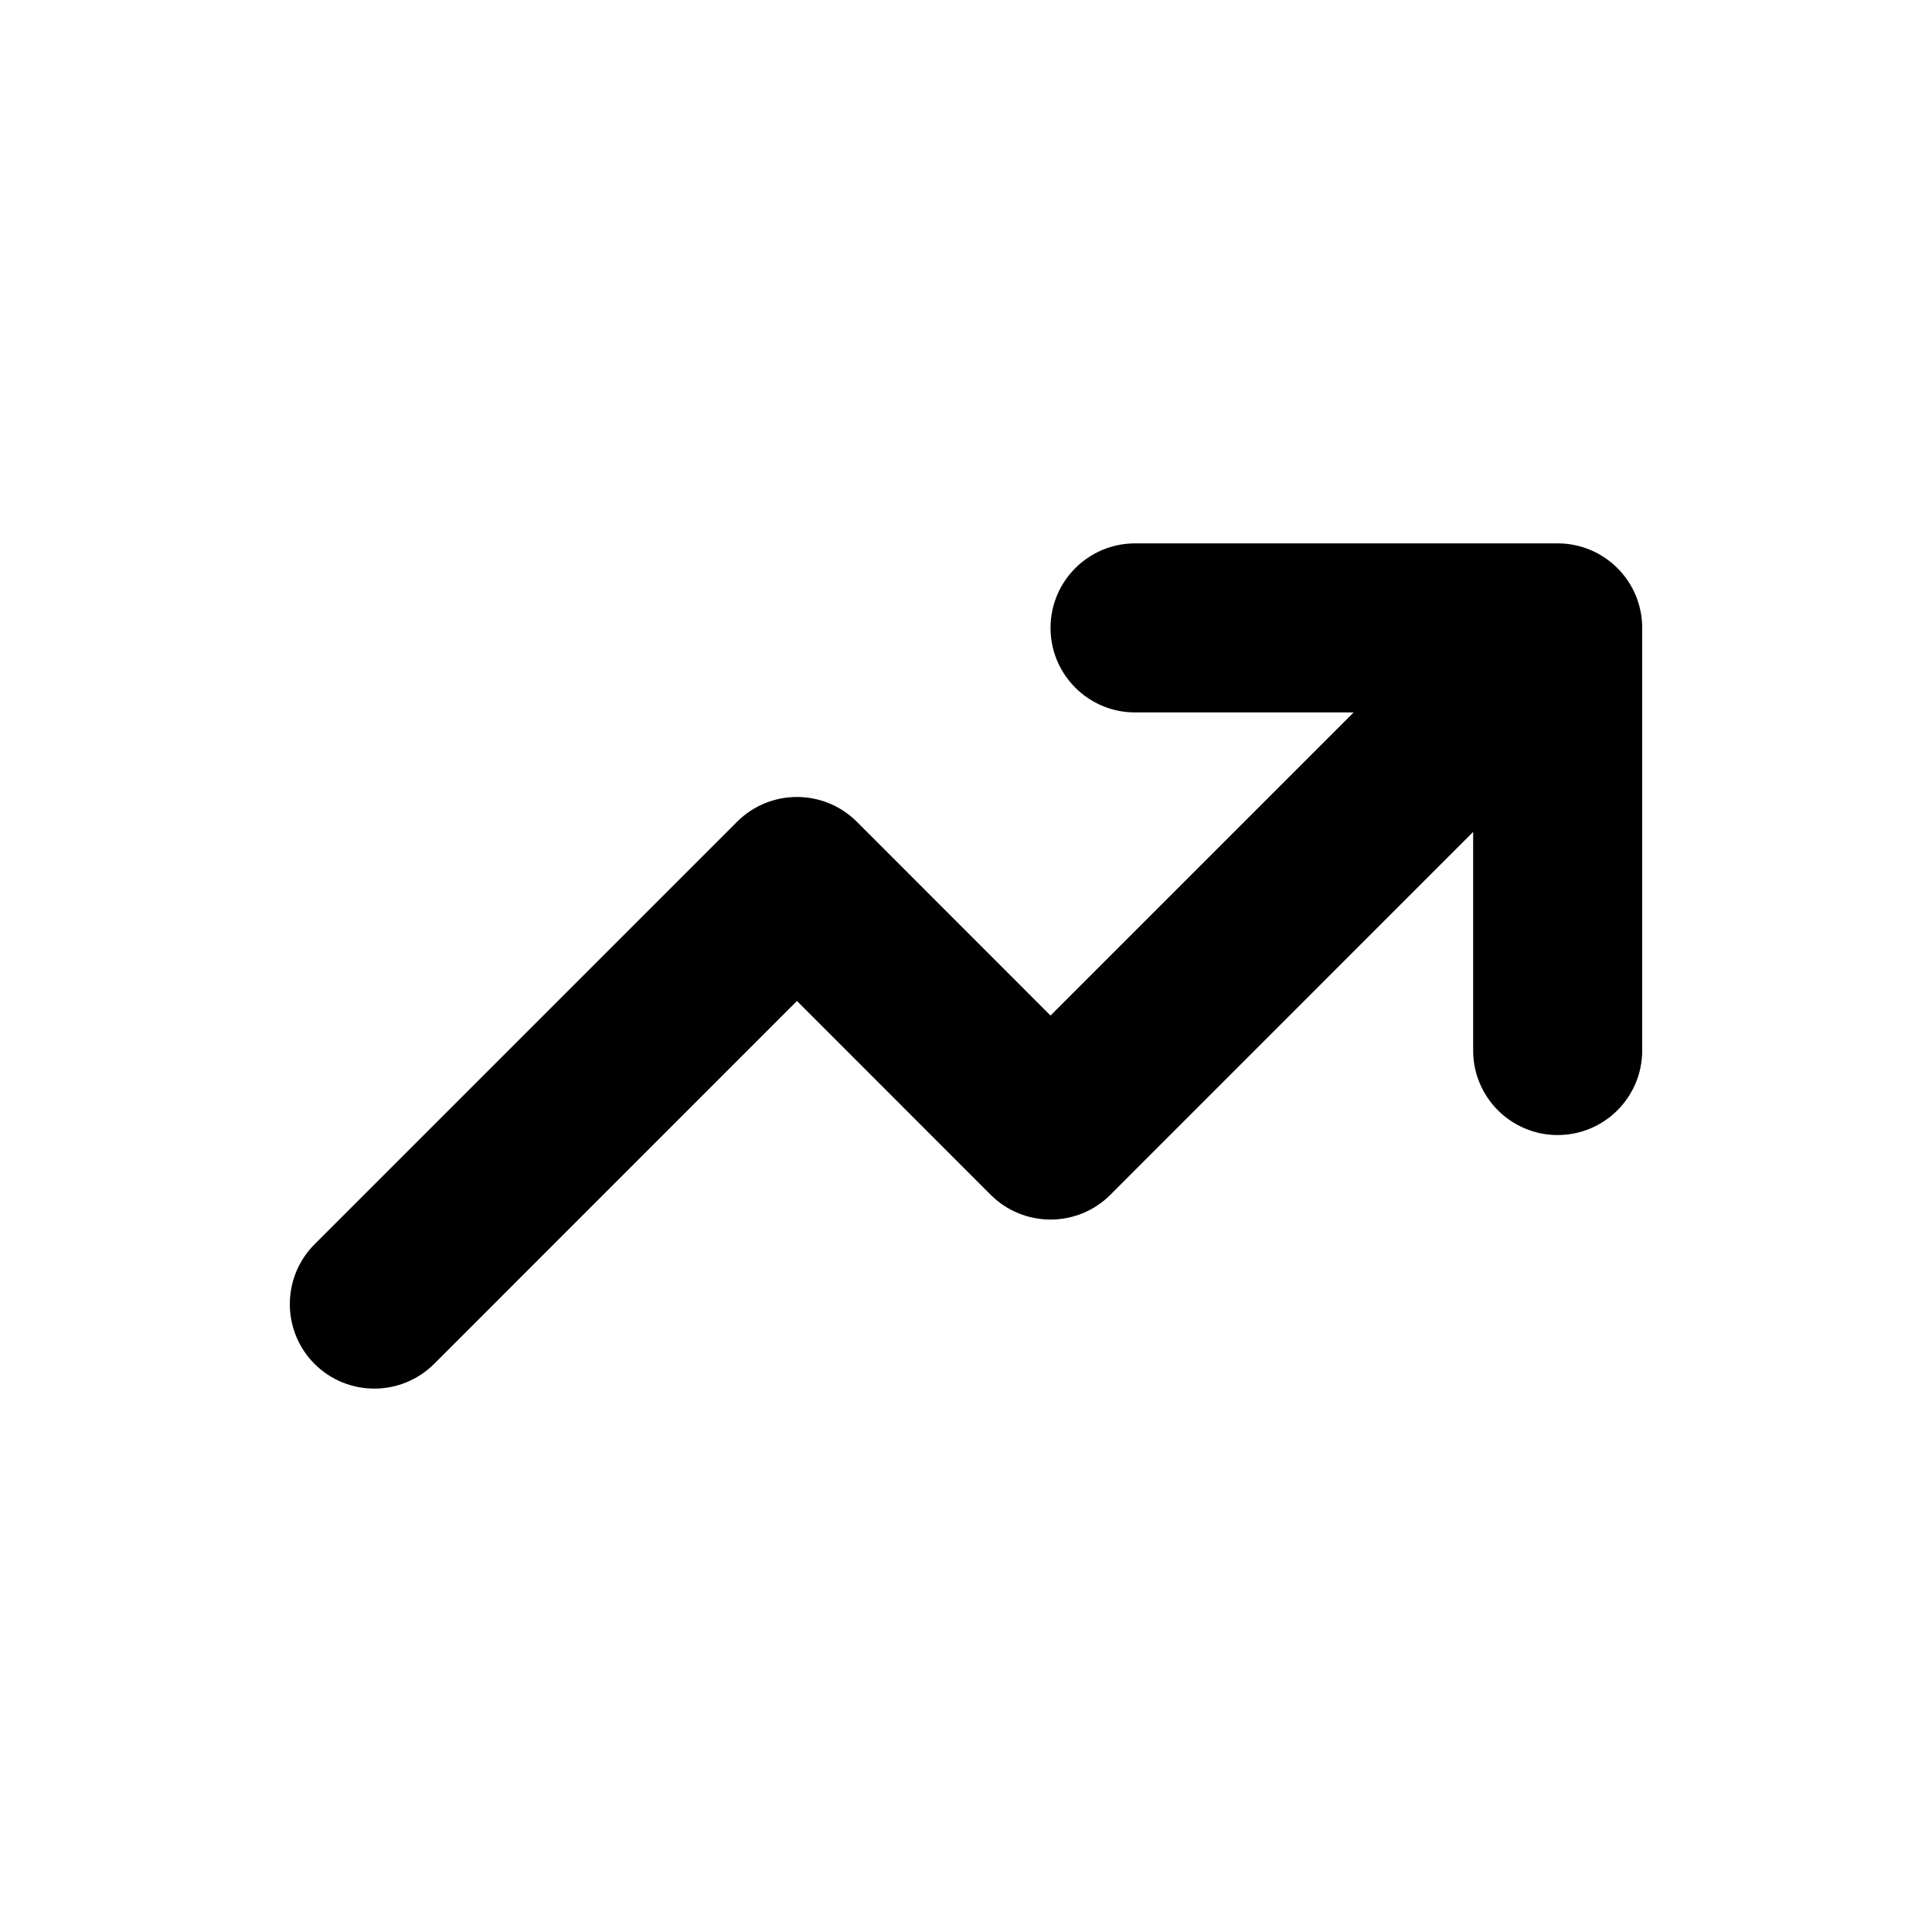 <svg viewBox="0 0 20 20" xmlns="http://www.w3.org/2000/svg">
<path fill-rule="evenodd" clip-rule="evenodd" d="M11.75 7.375C11.267 7.375 10.875 6.983 10.875 6.5C10.875 6.017 11.267 5.625 11.75 5.625H16.125C16.608 5.625 17 6.017 17 6.5V10.875C17 11.358 16.608 11.75 16.125 11.75C15.642 11.75 15.25 11.358 15.25 10.875V8.612L11.494 12.369C11.152 12.71 10.598 12.71 10.256 12.369L8.25 10.362L4.494 14.119C4.152 14.46 3.598 14.46 3.256 14.119C2.915 13.777 2.915 13.223 3.256 12.881L7.631 8.506C7.973 8.165 8.527 8.165 8.869 8.506L10.875 10.513L14.013 7.375H11.75Z" fill="inherit"/>
</svg>
